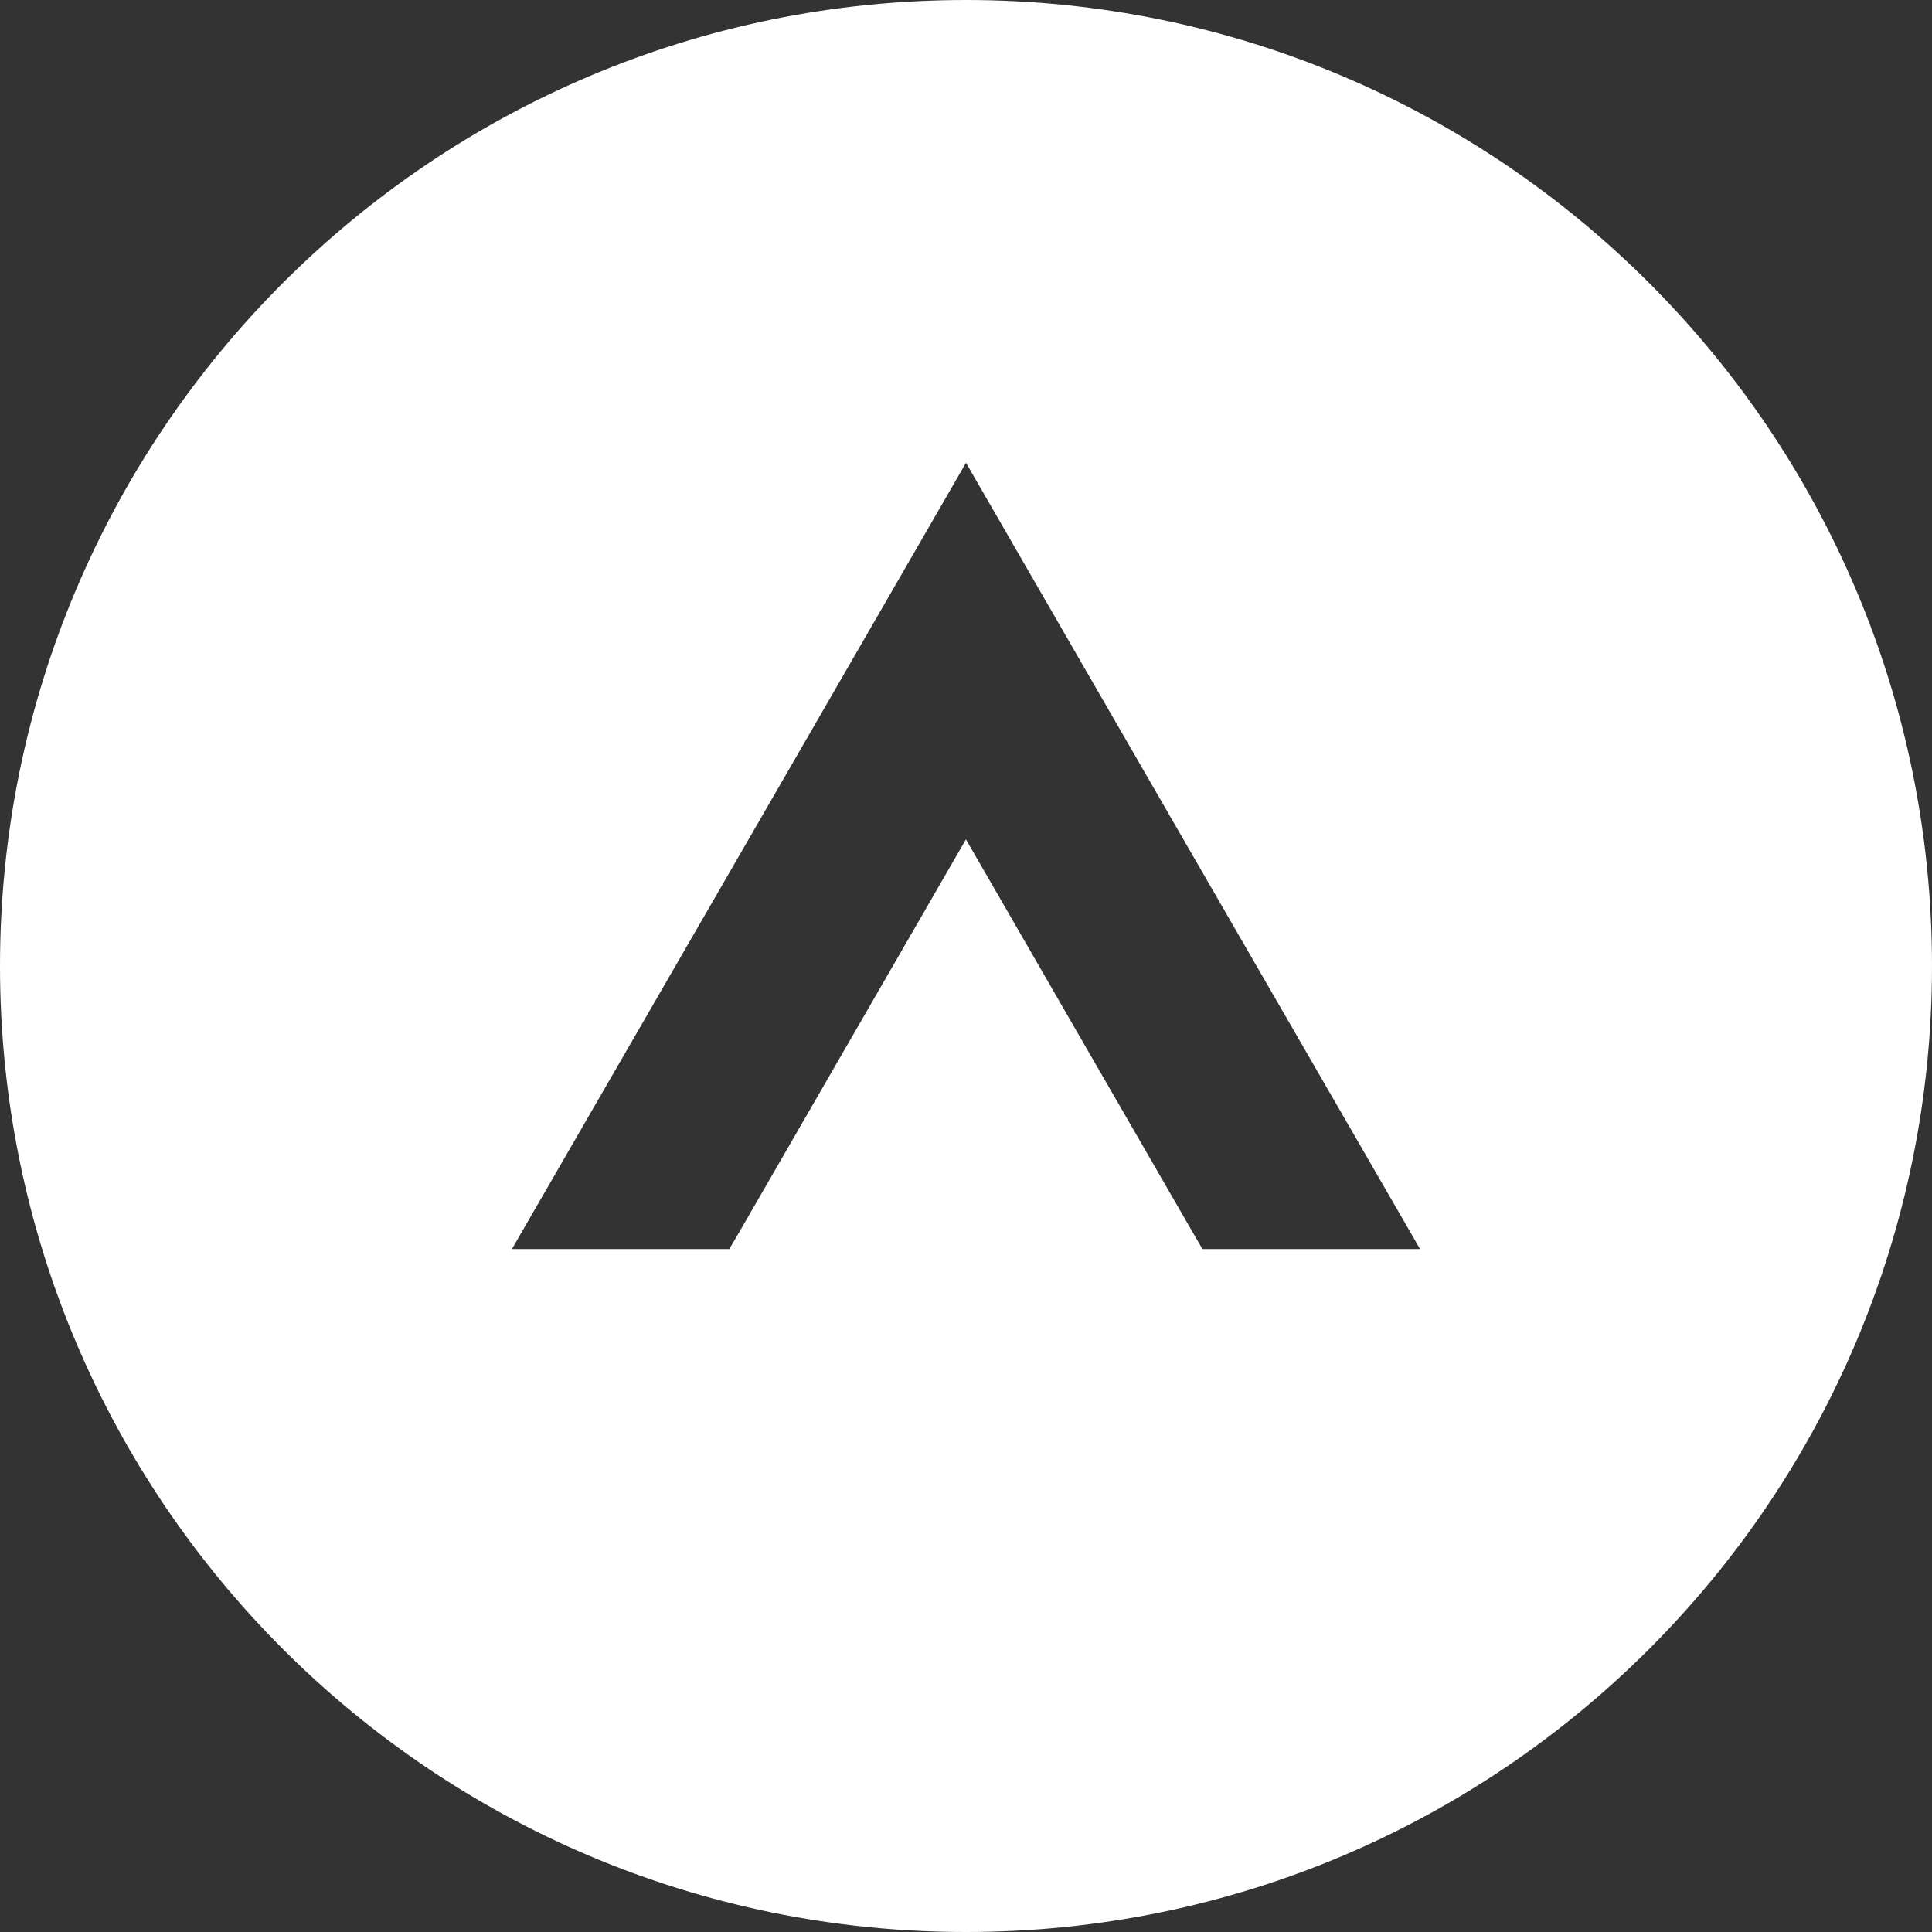 <svg xmlns="http://www.w3.org/2000/svg" xmlns:xlink="http://www.w3.org/1999/xlink" id="Layer_1" width="27.766" height="27.766" x="0" y="0" enable-background="new 0 0 27.766 27.766" version="1.1" viewBox="0 0 27.766 27.766" xml:space="preserve"><rect x="0" y="0" width="27.766" height="27.766" fill="#333333" stroke="none"/><path fill="#FFF" d="M13.883,0C6.215,0,0,6.215,0,13.883s6.215,13.883,13.883,13.883s13.883-6.215,13.883-13.883	S21.551,0,13.883,0z M17.281,17.951l-0.137-0.236l-3.262-5.652l-3.262,5.652l-0.139,0.236H7.357l3.264-5.65l3.262-5.65l3.262,5.65	l3.264,5.65H17.281z"/></svg>
